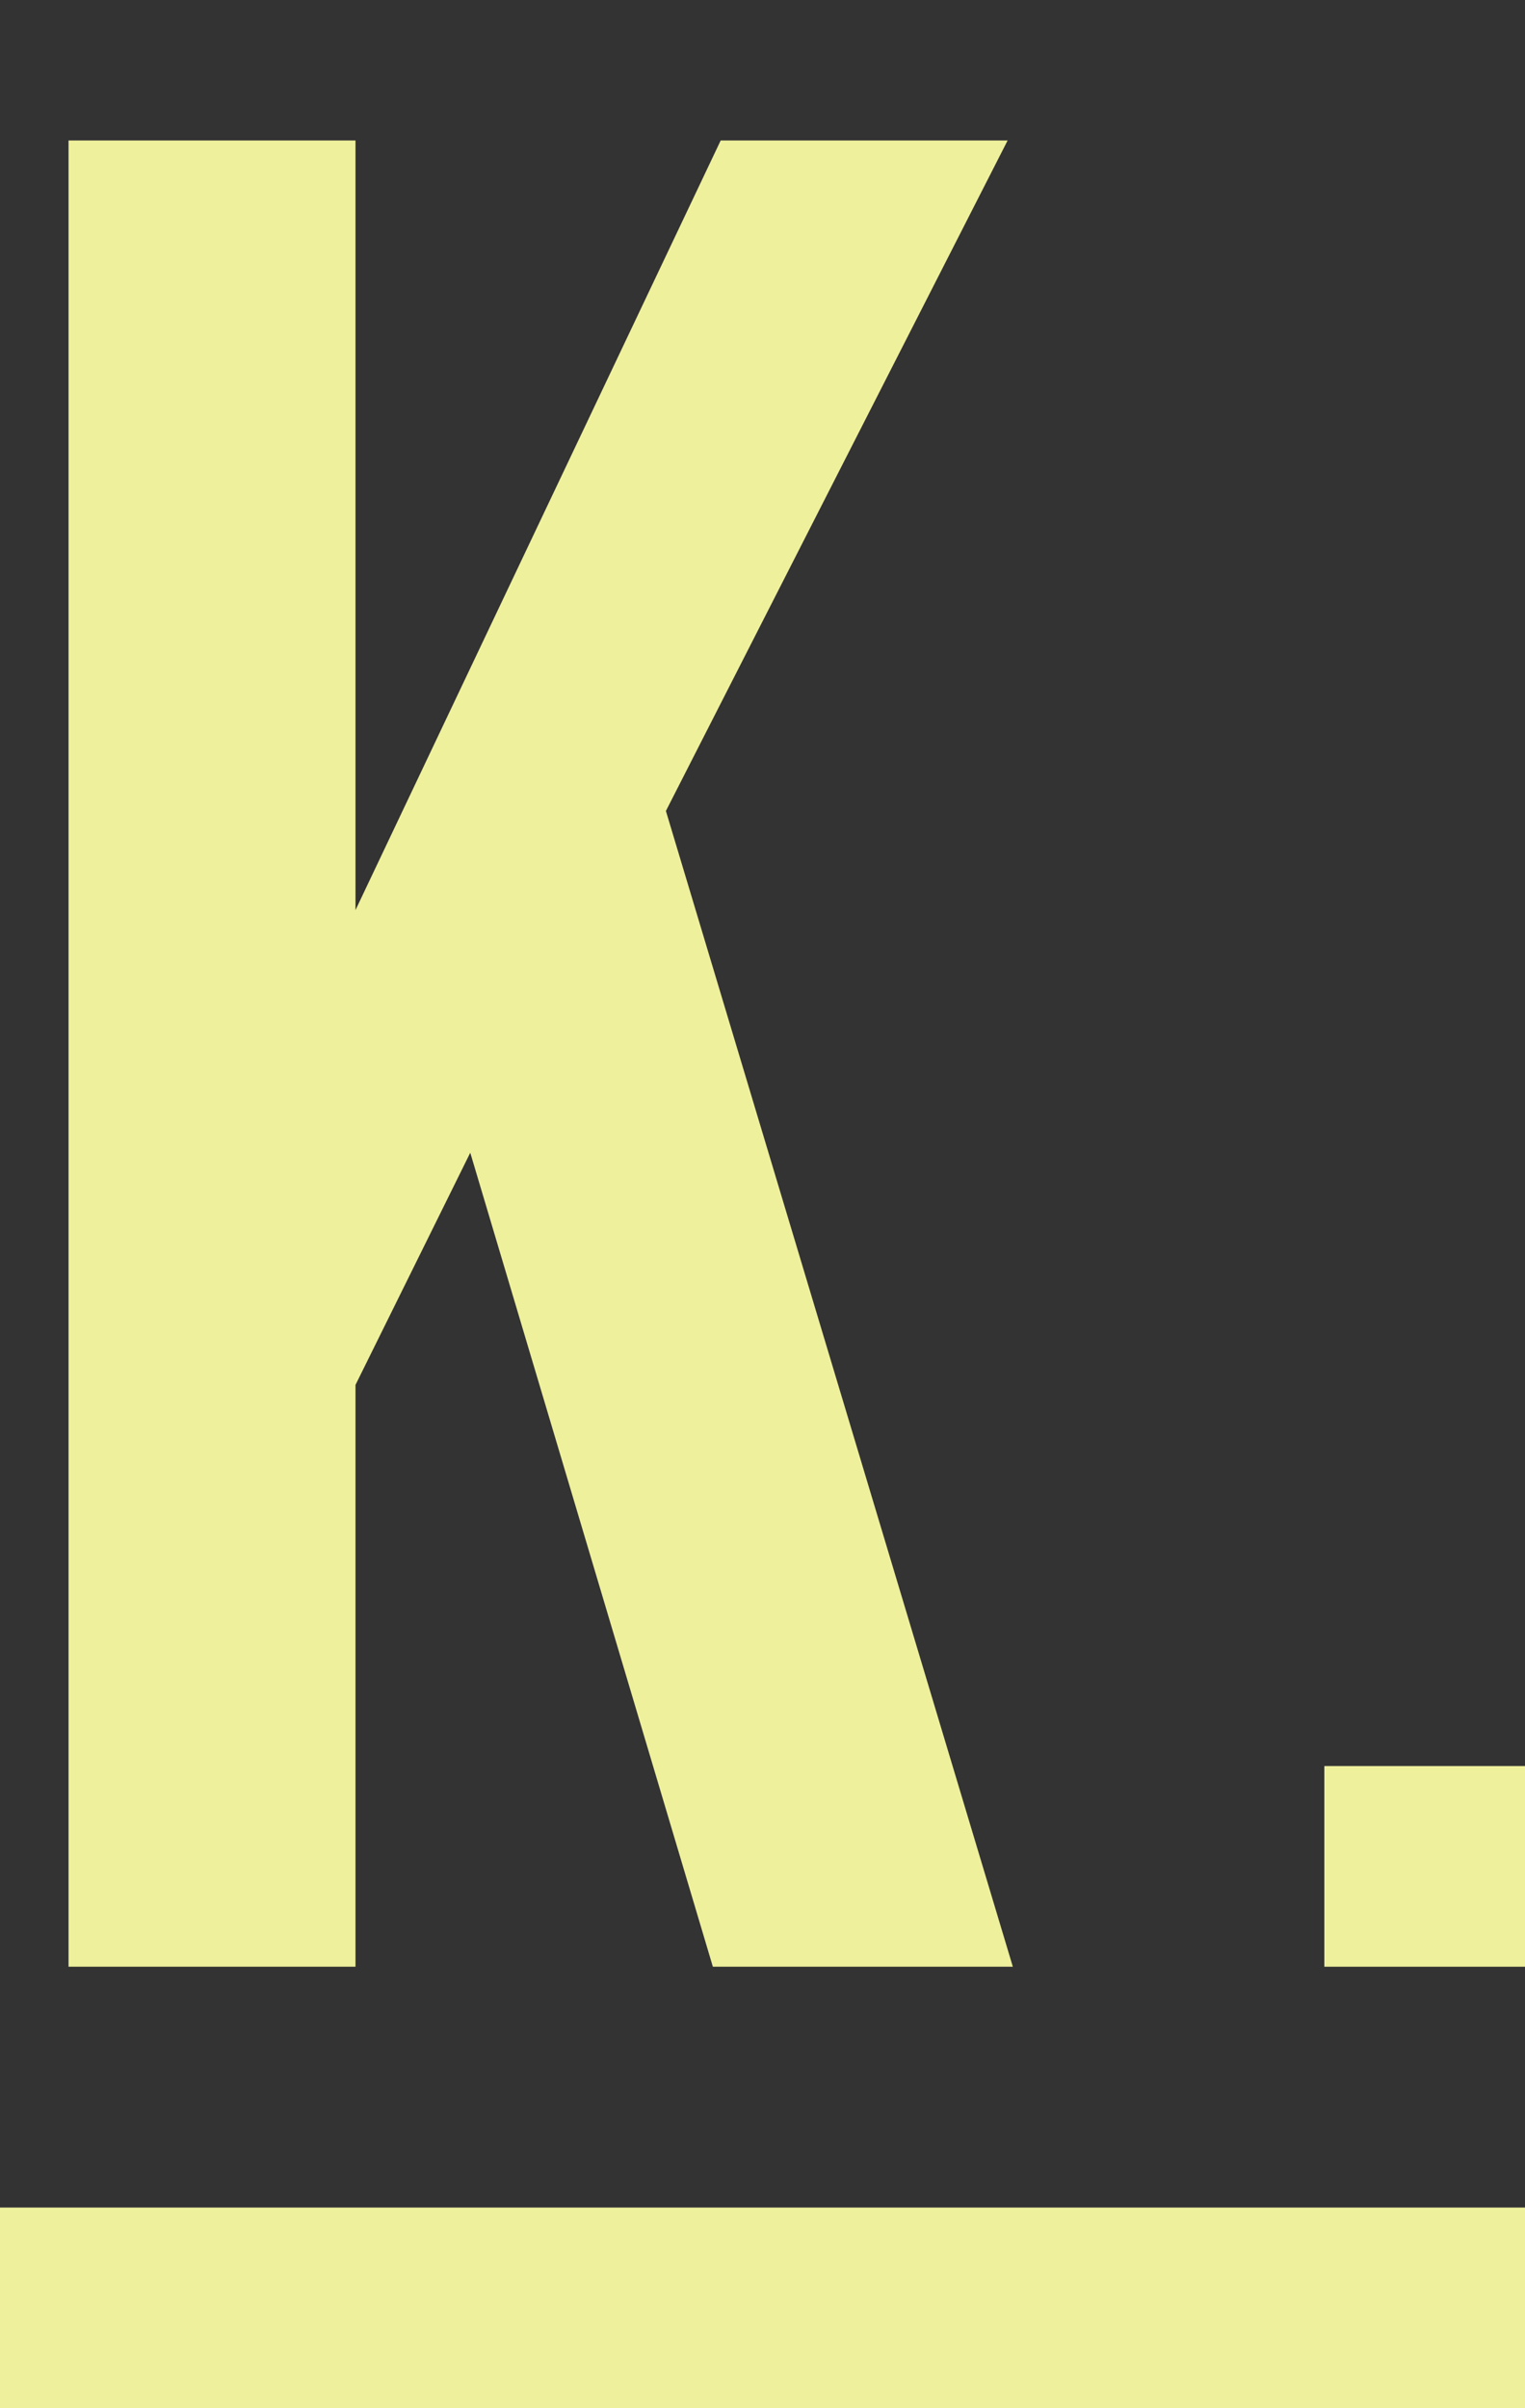 <svg width="38" height="60" viewBox="0 0 38 60" fill="none" xmlns="http://www.w3.org/2000/svg">
<rect x="0" y="0" width="38" height="60" fill="#333333" stroke="none"/>
<rect y="55" width="38" height="5" fill="#EEF09C"/>
<path d="M33 44H38V49H33V44Z" fill="#EEF09C"/>
<path d="M1.708 3.5H8.858V22.675L17.958 3.5H25.108L16.593 20.205L25.238 49H17.763L11.718 28.72L8.858 34.505V49H1.708V3.5Z" fill="#EEF09C"/>
</svg>
